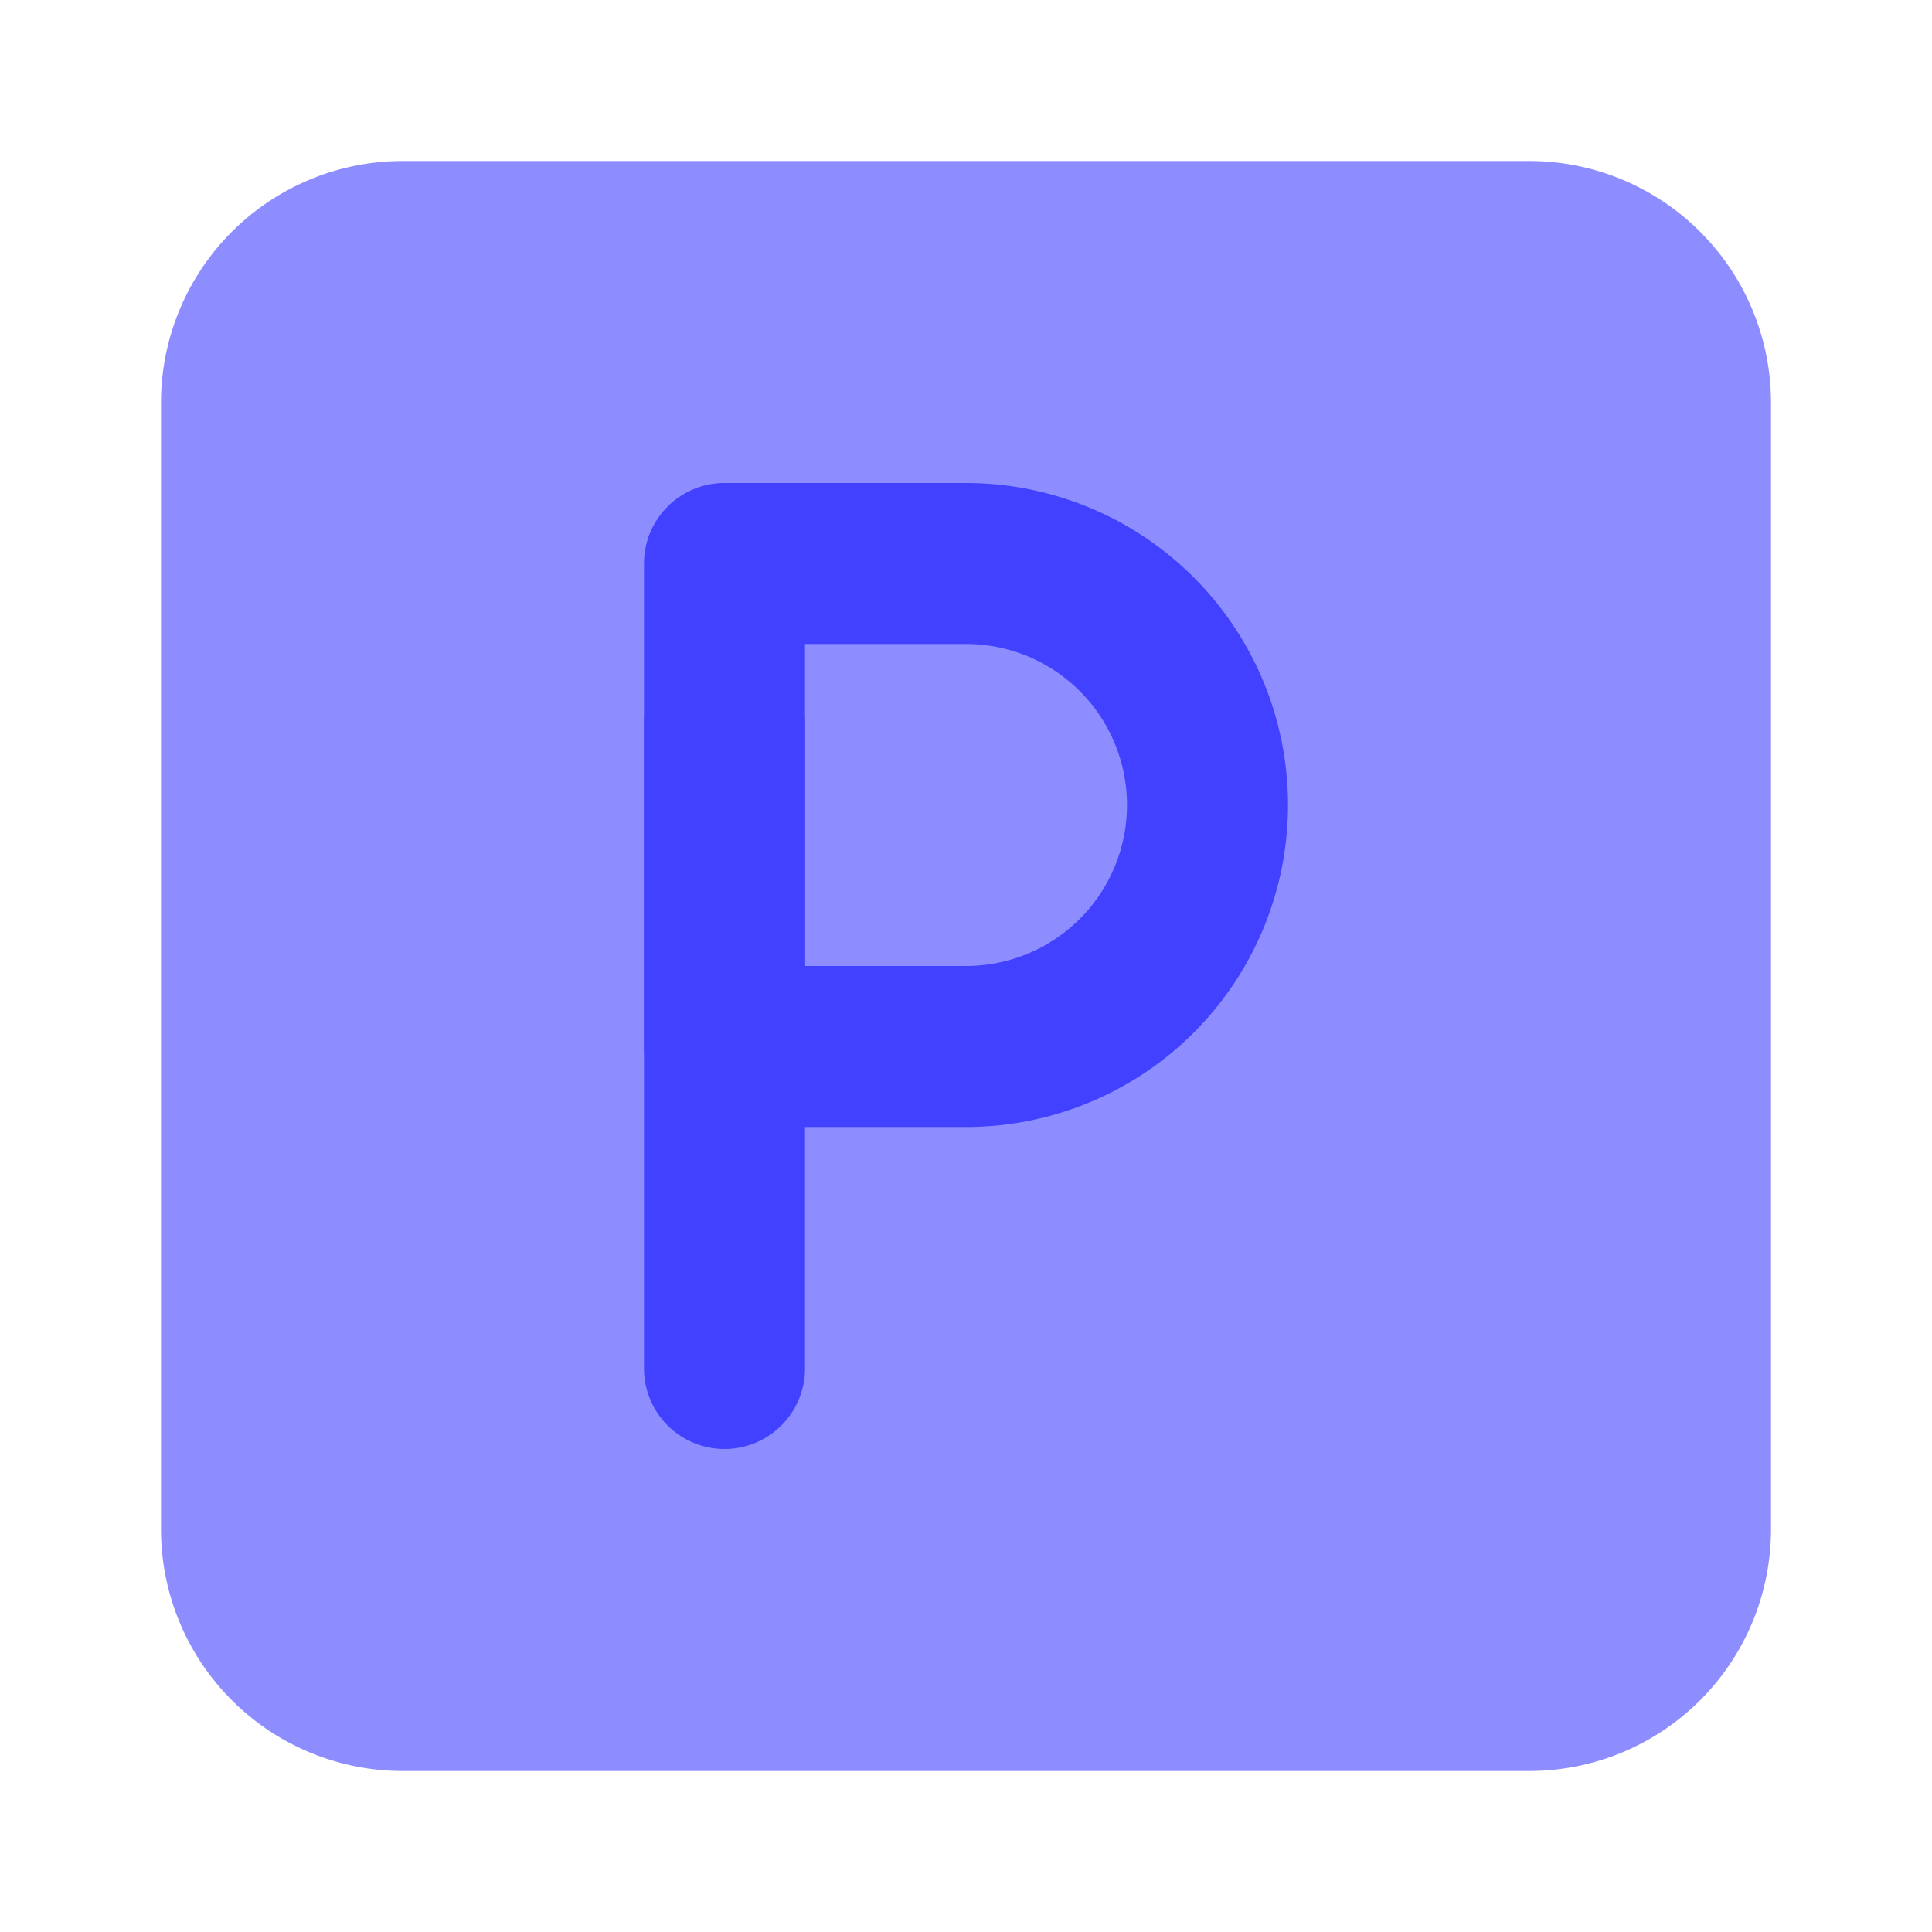 <svg xmlns="http://www.w3.org/2000/svg" viewBox="0 0 24 24"><path fill="#8d8dff" d="M19,22H5a3.003,3.003,0,0,1-3-3V5A3.003,3.003,0,0,1,5,2H19a3.003,3.003,0,0,1,3,3V19A3.003,3.003,0,0,1,19,22Z"/><path fill="#4141ff" d="M12,14H9a1.0 1,0,0,1-1-1V7A1.0 1,0,0,1,9,6h3a4,4,0,0,1,0,8Zm-2-2h2a2,2,0,0,0,0-4H10Z"/><path fill="#4141ff" d="M9,18a1.0 1,0,0,1-1-1V9a1,1,0,0,1,2,0v8A1.0 1,0,0,1,9,18Z"/></svg>